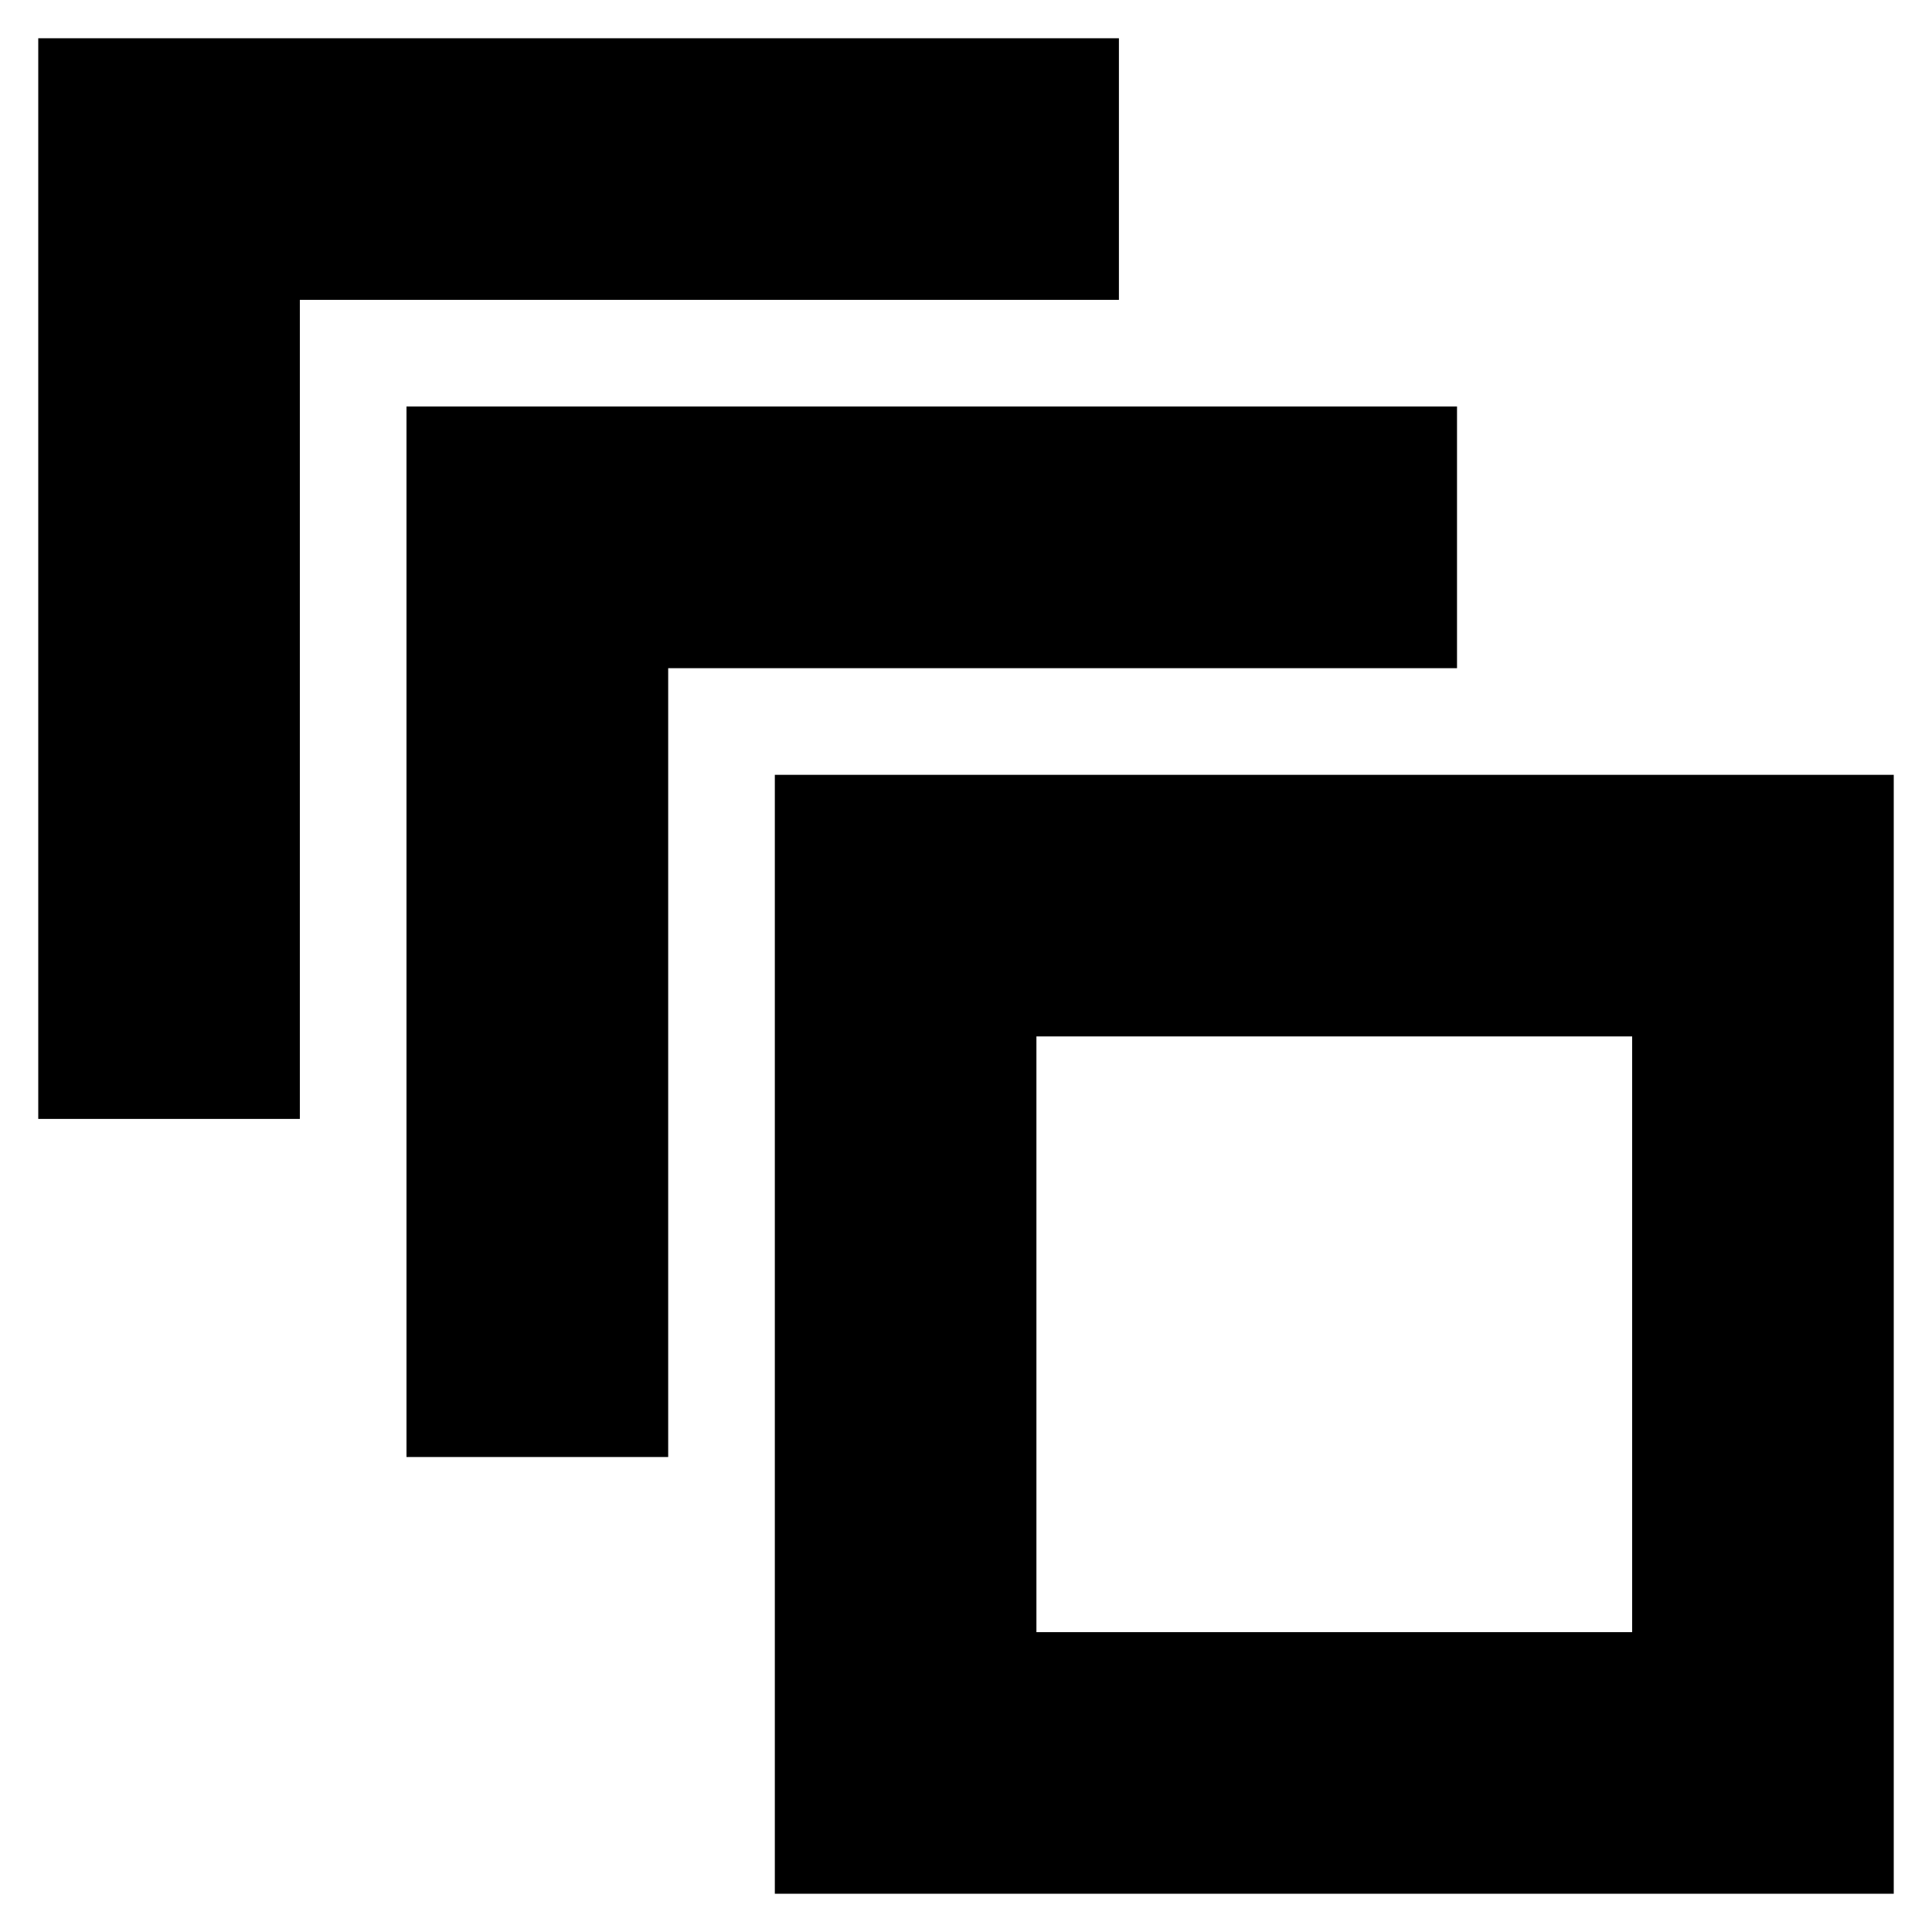 <svg xmlns="http://www.w3.org/2000/svg" height="20" width="20"><path d="M.396 11.583V.396h11.187v2.708H3.104v8.479Zm3.812 3.5V4.208h10.875v2.709H6.917v8.166Zm15.396 4.521H8.021V8.021h11.583Zm-2.708-2.708v-6.167h-6.167v6.167Zm-6.167-6.167v6.167Z"/></svg>